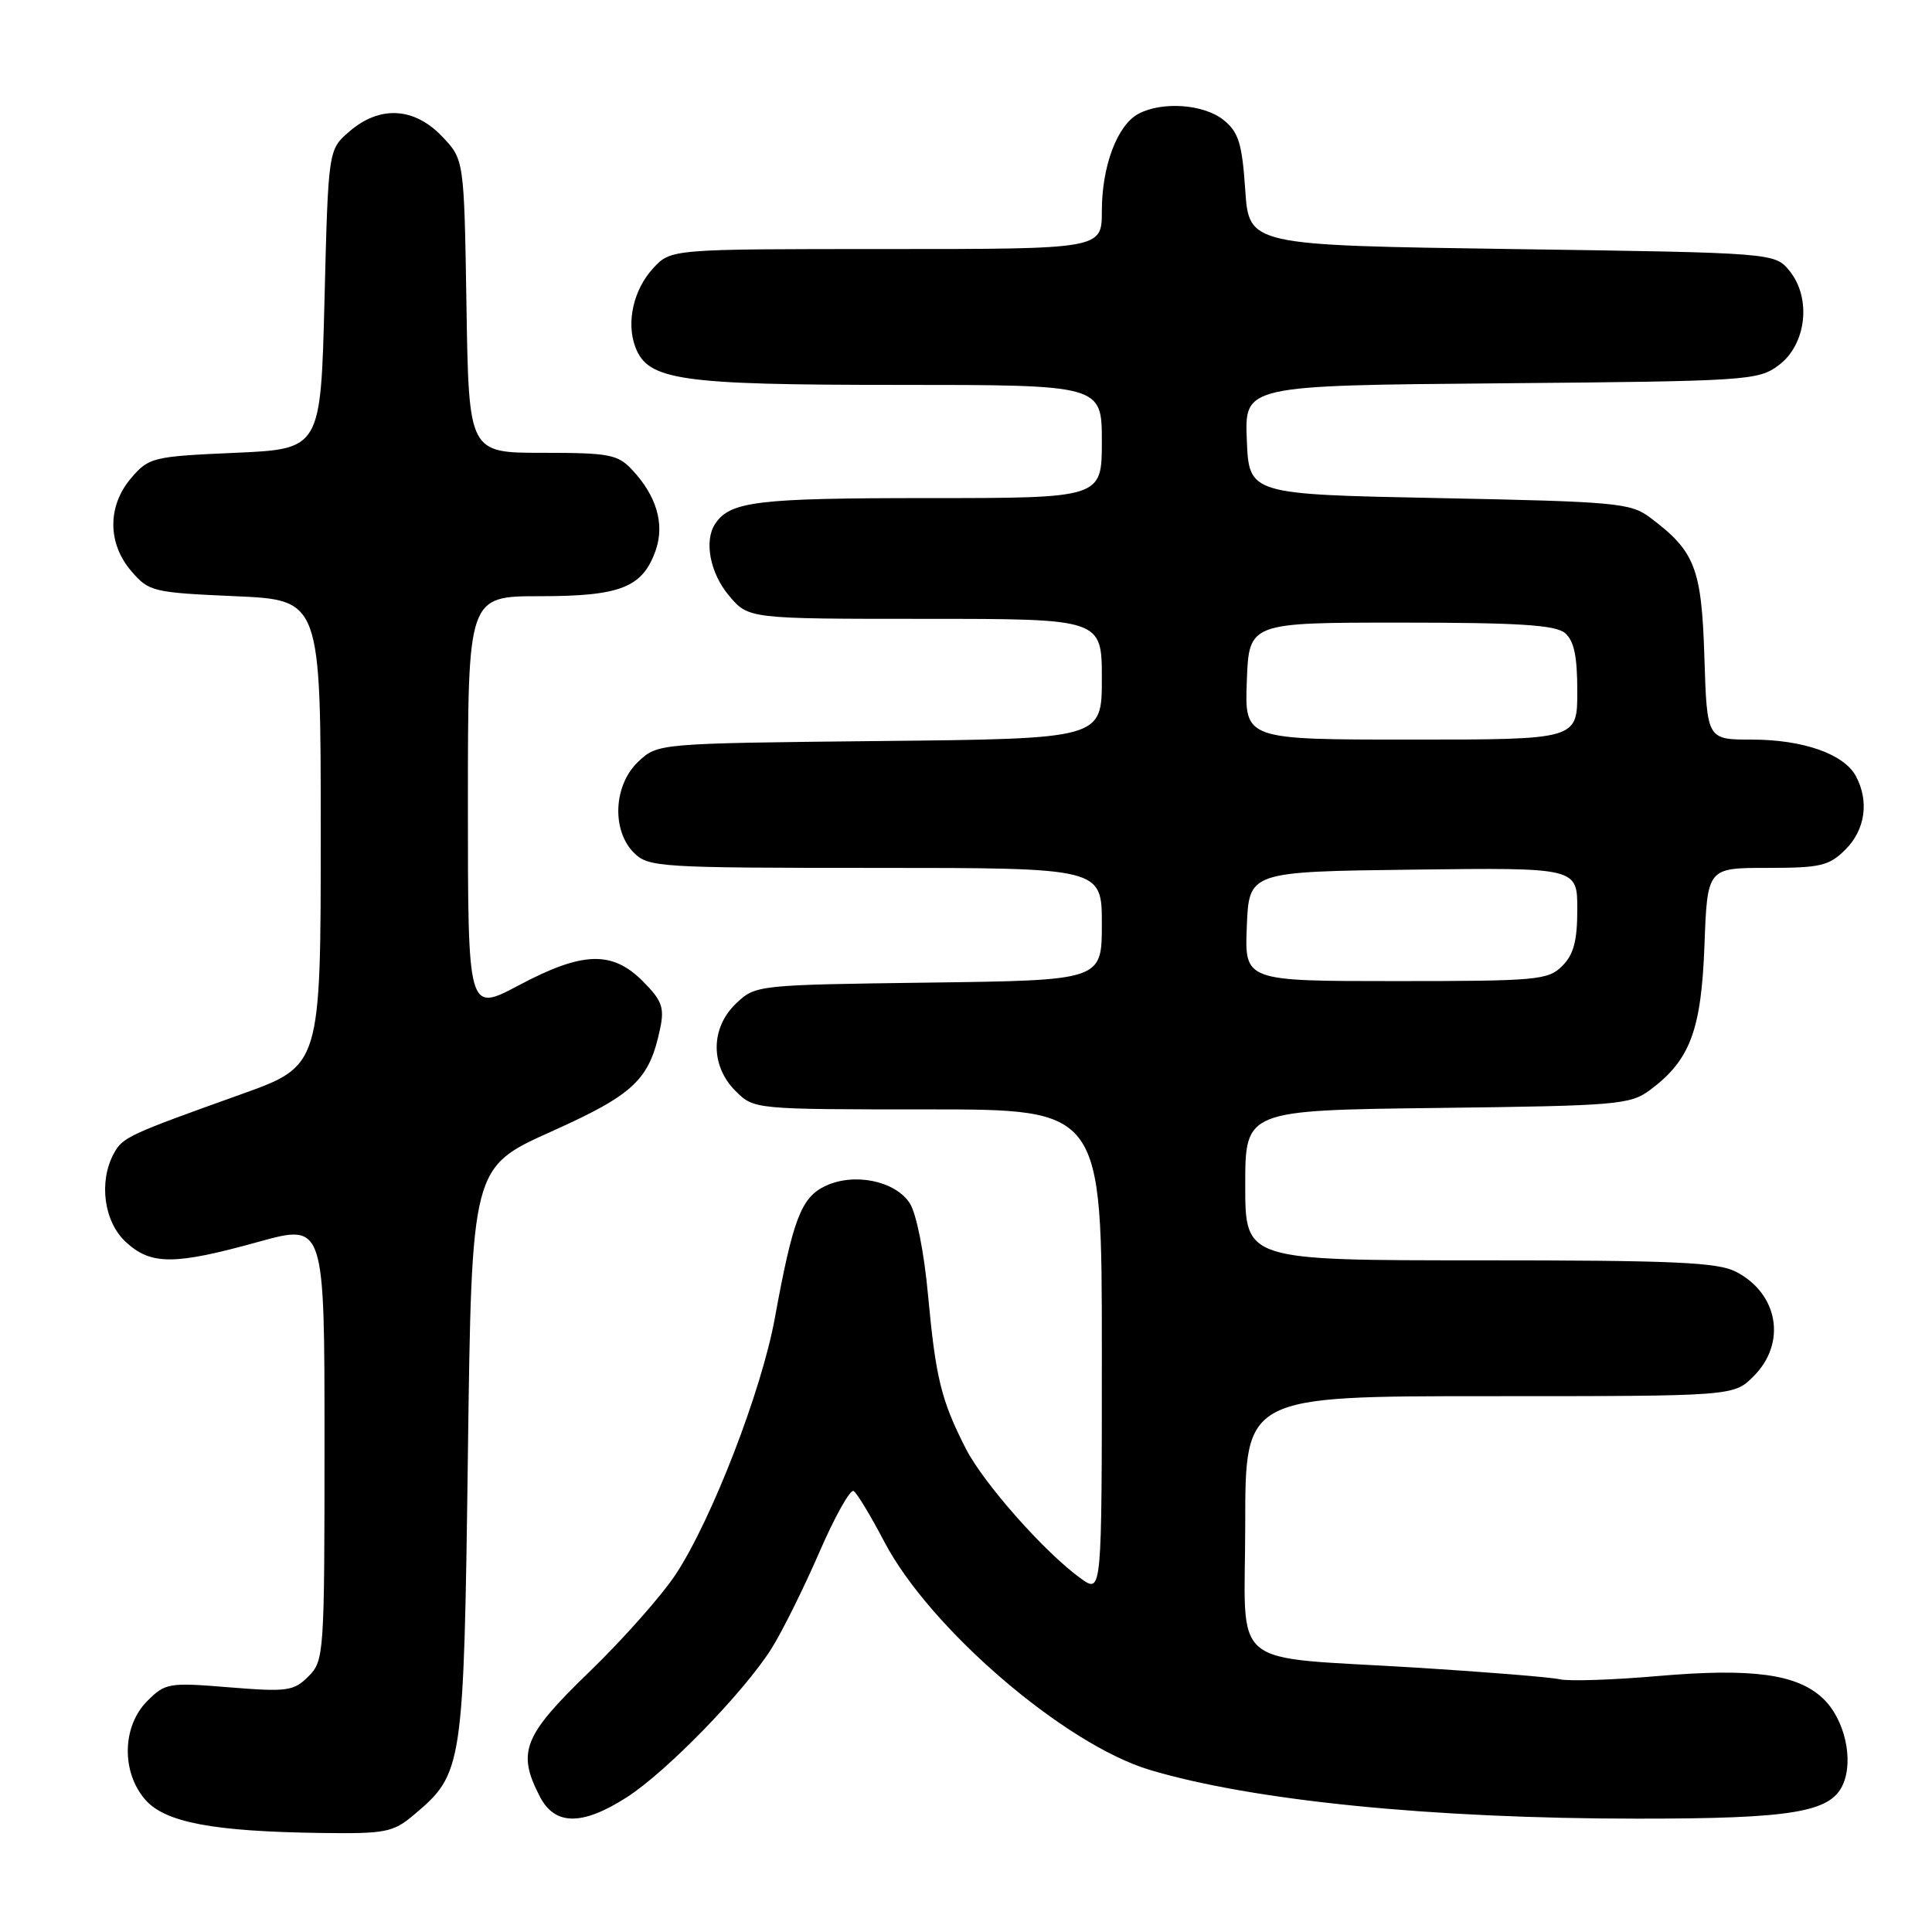 <?xml version="1.0" encoding="UTF-8" standalone="no"?>
<!DOCTYPE svg PUBLIC "-//W3C//DTD SVG 1.1//EN" "http://www.w3.org/Graphics/SVG/1.1/DTD/svg11.dtd" >
<svg xmlns="http://www.w3.org/2000/svg" xmlns:xlink="http://www.w3.org/1999/xlink" version="1.1" viewBox="0 0 256 256">
 <g >
 <path fill="currentColor"
d=" M 54.80 240.51 C 61.36 234.99 61.45 234.42 62.00 192.59 C 62.50 154.68 62.50 154.68 73.00 149.96 C 84.04 145.00 86.05 143.10 87.48 136.25 C 88.06 133.50 87.70 132.55 85.16 130.00 C 81.09 125.94 77.18 126.07 68.72 130.57 C 62.00 134.13 62.00 134.13 62.00 106.57 C 62.00 79.00 62.00 79.00 71.54 79.00 C 82.25 79.00 85.16 77.84 86.89 72.90 C 88.09 69.43 87.00 65.71 83.76 62.25 C 81.85 60.21 80.72 60.00 71.89 60.00 C 62.12 60.00 62.12 60.00 61.81 40.56 C 61.50 21.13 61.50 21.13 58.56 18.06 C 54.86 14.20 50.32 13.96 46.31 17.41 C 43.50 19.82 43.50 19.82 43.00 39.66 C 42.50 59.50 42.50 59.50 31.16 60.00 C 20.25 60.48 19.73 60.61 17.41 63.31 C 14.22 67.01 14.22 71.99 17.41 75.69 C 19.73 78.39 20.25 78.52 31.16 79.00 C 42.50 79.50 42.50 79.50 42.50 110.36 C 42.50 141.22 42.50 141.22 32.00 144.98 C 16.94 150.37 16.23 150.69 15.06 152.89 C 13.06 156.62 13.78 161.89 16.65 164.55 C 19.99 167.65 23.07 167.65 34.25 164.55 C 43.00 162.13 43.00 162.13 43.00 191.07 C 43.00 219.24 42.94 220.06 40.87 222.13 C 38.92 224.08 38.07 224.20 30.38 223.58 C 22.35 222.92 21.91 223.00 19.51 225.40 C 16.18 228.73 16.06 234.81 19.25 238.47 C 21.89 241.49 28.25 242.69 42.67 242.88 C 51.08 242.99 52.09 242.79 54.80 240.51 Z  M 83.05 238.15 C 88.31 234.78 98.61 224.19 102.23 218.44 C 103.64 216.20 106.48 210.48 108.55 205.72 C 110.61 200.96 112.67 197.29 113.11 197.57 C 113.56 197.84 115.38 200.87 117.17 204.28 C 123.17 215.76 141.08 231.15 152.35 234.52 C 165.98 238.60 189.74 240.98 217.00 240.98 C 237.36 240.99 242.52 240.14 244.17 236.52 C 245.68 233.21 244.42 227.75 241.54 225.04 C 238.11 221.81 232.16 221.01 219.71 222.08 C 213.77 222.60 207.92 222.79 206.71 222.52 C 205.49 222.24 197.07 221.56 188.00 220.99 C 162.26 219.39 165.00 221.66 165.00 201.89 C 165.00 185.00 165.00 185.00 197.36 185.00 C 229.73 185.00 229.73 185.00 232.36 182.36 C 236.76 177.97 235.65 171.42 230.02 168.51 C 227.60 167.26 221.79 167.00 196.05 167.00 C 165.00 167.00 165.00 167.00 165.00 157.06 C 165.00 147.12 165.00 147.12 190.43 146.81 C 214.46 146.52 216.01 146.38 218.68 144.40 C 223.95 140.46 225.43 136.51 225.85 125.26 C 226.23 115.00 226.23 115.00 234.16 115.00 C 241.25 115.00 242.35 114.74 244.55 112.55 C 247.16 109.93 247.69 106.16 245.92 102.85 C 244.35 99.91 238.91 98.00 232.12 98.00 C 226.18 98.00 226.18 98.00 225.84 87.07 C 225.47 75.26 224.61 73.04 218.62 68.56 C 216.05 66.64 214.12 66.47 190.68 66.00 C 165.50 65.50 165.50 65.50 165.21 58.29 C 164.91 51.08 164.91 51.08 198.89 50.79 C 231.60 50.51 232.96 50.42 235.68 48.40 C 239.35 45.67 240.06 39.54 237.14 35.92 C 235.18 33.50 235.18 33.50 200.34 33.00 C 165.50 32.50 165.50 32.50 165.00 25.16 C 164.58 18.99 164.12 17.51 162.14 15.91 C 159.54 13.80 154.00 13.40 150.85 15.08 C 148.04 16.58 146.00 22.01 146.00 27.97 C 146.00 33.00 146.00 33.00 117.45 33.00 C 88.90 33.00 88.90 33.00 86.56 35.53 C 83.96 38.34 82.96 42.67 84.17 45.94 C 85.82 50.40 89.96 51.00 118.97 51.00 C 146.00 51.00 146.00 51.00 146.00 58.50 C 146.00 66.00 146.00 66.00 122.93 66.00 C 100.33 66.00 96.75 66.43 94.77 69.40 C 93.26 71.65 94.08 75.94 96.59 78.92 C 99.18 82.00 99.18 82.00 122.59 82.00 C 146.00 82.00 146.00 82.00 146.00 89.94 C 146.00 97.89 146.00 97.89 116.58 98.19 C 87.16 98.50 87.16 98.50 84.58 100.92 C 81.30 104.00 81.01 110.01 84.00 113.00 C 85.91 114.91 87.33 115.00 116.00 115.00 C 146.00 115.00 146.00 115.00 146.00 122.45 C 146.00 129.90 146.00 129.90 123.08 130.20 C 100.39 130.50 100.13 130.52 97.58 132.92 C 94.14 136.16 94.09 141.18 97.45 144.55 C 99.91 147.00 99.91 147.00 122.95 147.00 C 146.00 147.00 146.00 147.00 146.00 179.07 C 146.00 211.14 146.00 211.14 143.25 209.18 C 138.54 205.83 130.33 196.56 127.98 191.96 C 124.71 185.55 123.99 182.61 122.97 171.62 C 122.45 165.91 121.42 160.76 120.54 159.42 C 118.59 156.44 113.14 155.35 109.34 157.16 C 106.16 158.68 105.06 161.56 102.67 174.65 C 100.92 184.29 94.29 201.41 89.53 208.62 C 87.67 211.44 82.51 217.26 78.07 221.55 C 69.33 230.00 68.48 232.15 71.53 238.05 C 73.52 241.91 77.14 241.94 83.05 238.15 Z  M 165.21 122.75 C 165.50 115.50 165.50 115.50 187.25 115.23 C 209.00 114.96 209.00 114.96 209.00 120.48 C 209.00 124.67 208.52 126.48 207.00 128.00 C 205.13 129.87 203.67 130.00 184.96 130.00 C 164.91 130.00 164.91 130.00 165.21 122.75 Z  M 165.21 90.25 C 165.50 82.50 165.50 82.50 185.60 82.50 C 201.16 82.50 206.07 82.81 207.35 83.87 C 208.57 84.89 209.00 86.91 209.00 91.62 C 209.00 98.00 209.00 98.00 186.96 98.00 C 164.92 98.00 164.92 98.00 165.21 90.25 Z "/>
</g>
</svg>